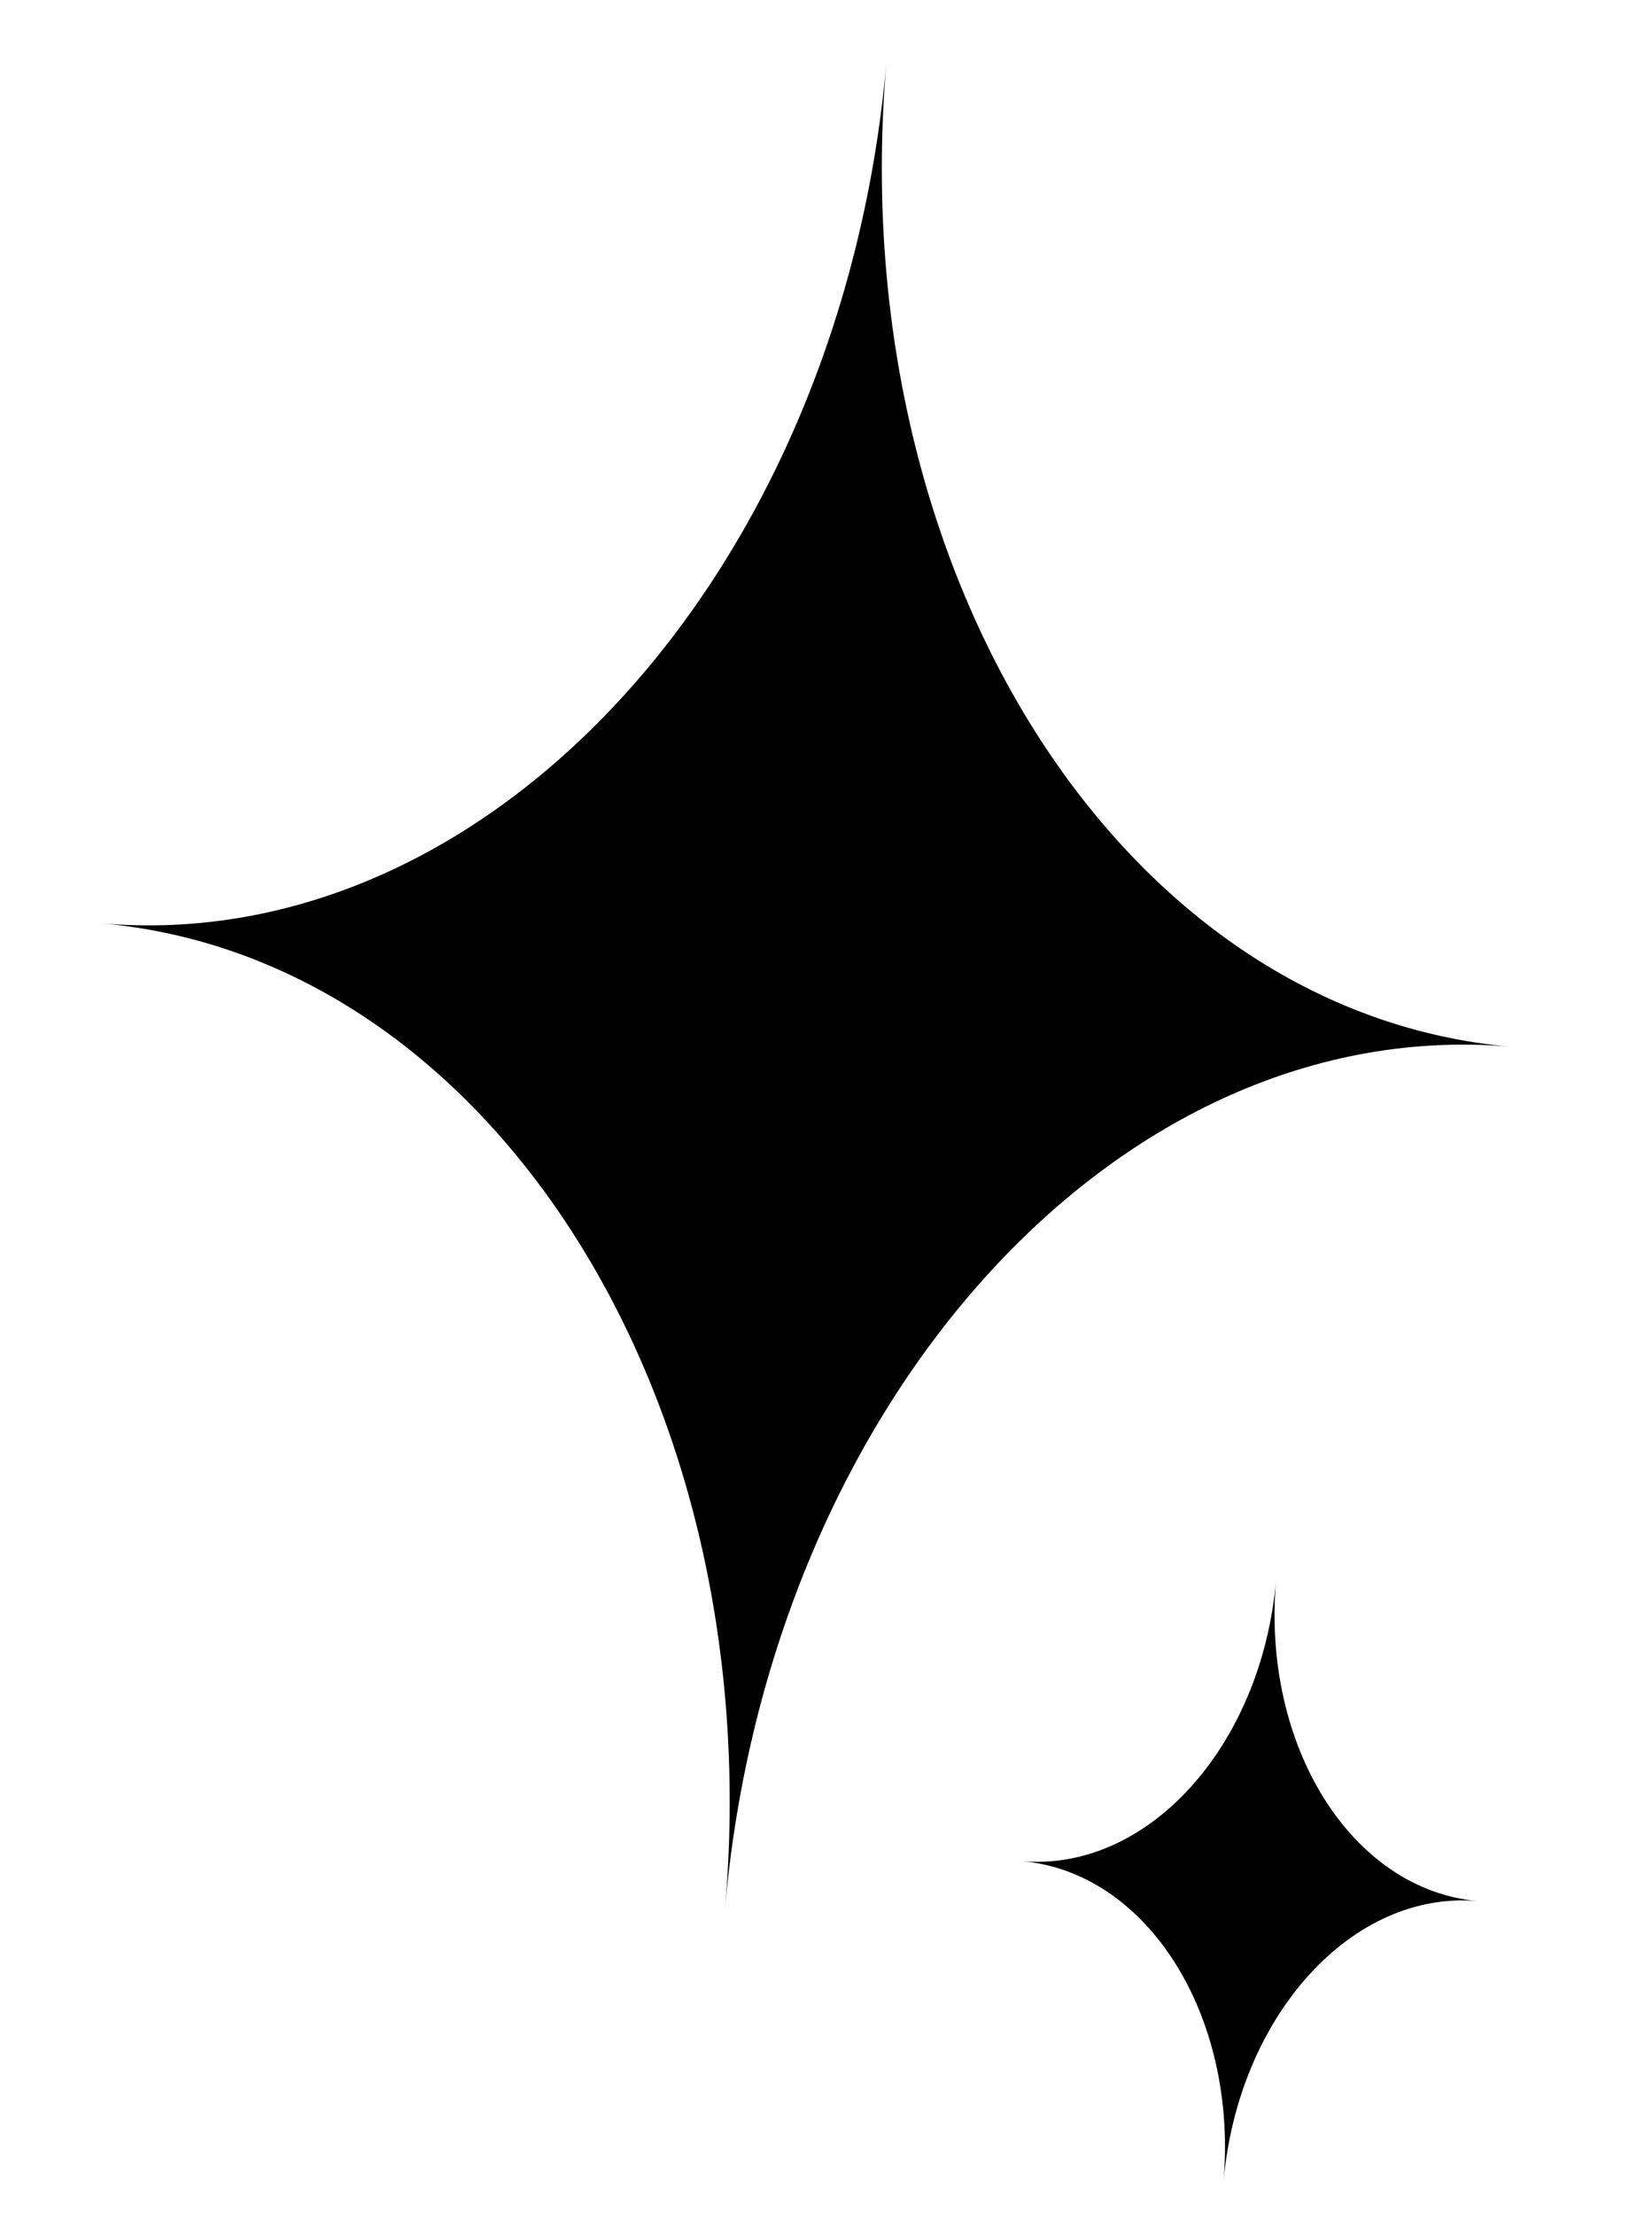 <svg width="50" height="67" viewBox="0 0 50 67" fill="none" xmlns="http://www.w3.org/2000/svg">
<path d="M26.831 1.867C25.481 17.292 14.834 28.959 3.049 27.928C14.834 28.959 23.293 42.298 21.944 57.724C23.293 42.298 33.94 30.631 45.726 31.662C33.94 30.631 25.481 17.292 26.831 1.867Z" fill="black"/>
<path d="M38.622 47.799C38.183 52.825 34.736 56.629 30.923 56.296C34.736 56.629 37.47 60.974 37.03 66C37.47 60.974 40.917 57.17 44.73 57.504C40.917 57.17 38.183 52.825 38.622 47.799Z" fill="black"/>
</svg>
